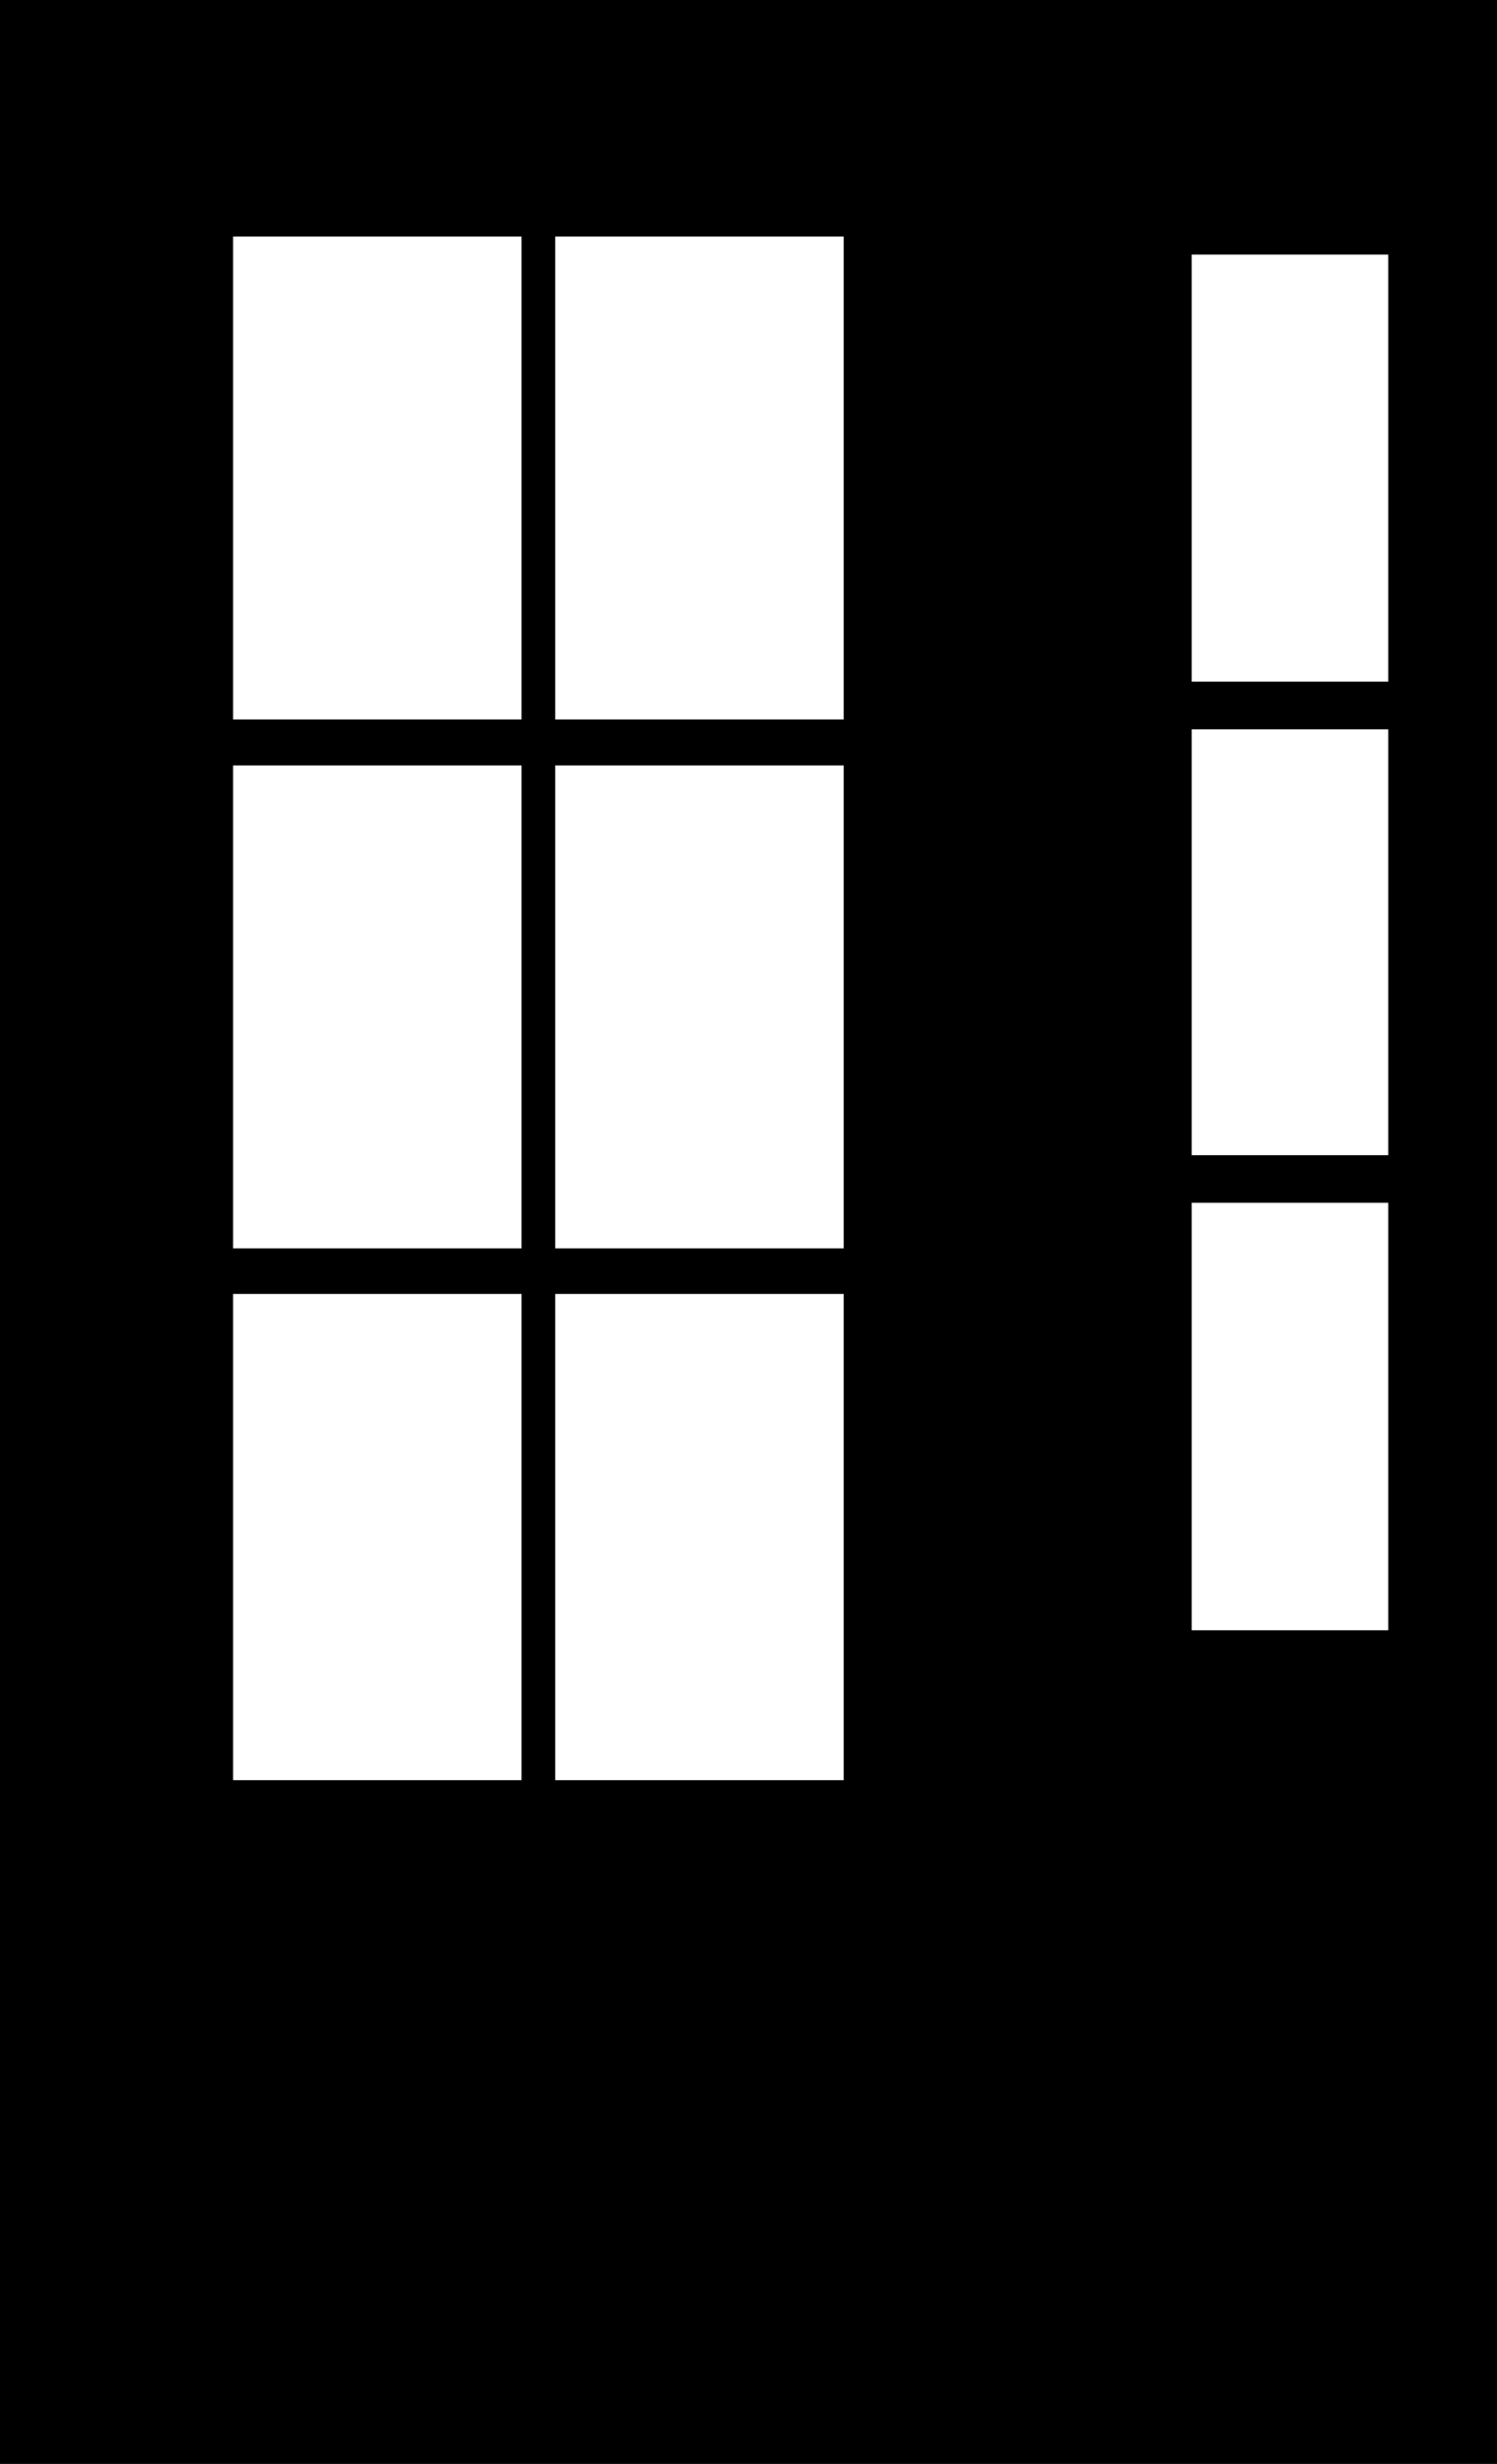 <svg width="456" height="750" viewBox="0 0 456 750" fill="none" xmlns="http://www.w3.org/2000/svg">
<path fill-rule="evenodd" clip-rule="evenodd" d="M0 0H456V750H0V0ZM169.125 72H257V219H169.125V72ZM71 72H158.875V219H71V72ZM257 233H169.125V380H257V233ZM71 233H158.875V380H71V233ZM257 393.875H169.125V541.875H257V393.875ZM71 393.875H158.875V541.875H71V393.875ZM422.875 77.5H363V207.5H422.875V77.5ZM363 222H422.875V351.625H363V222ZM422.875 366.125H363V496.25H422.875V366.125Z" fill="black"/>
</svg>
